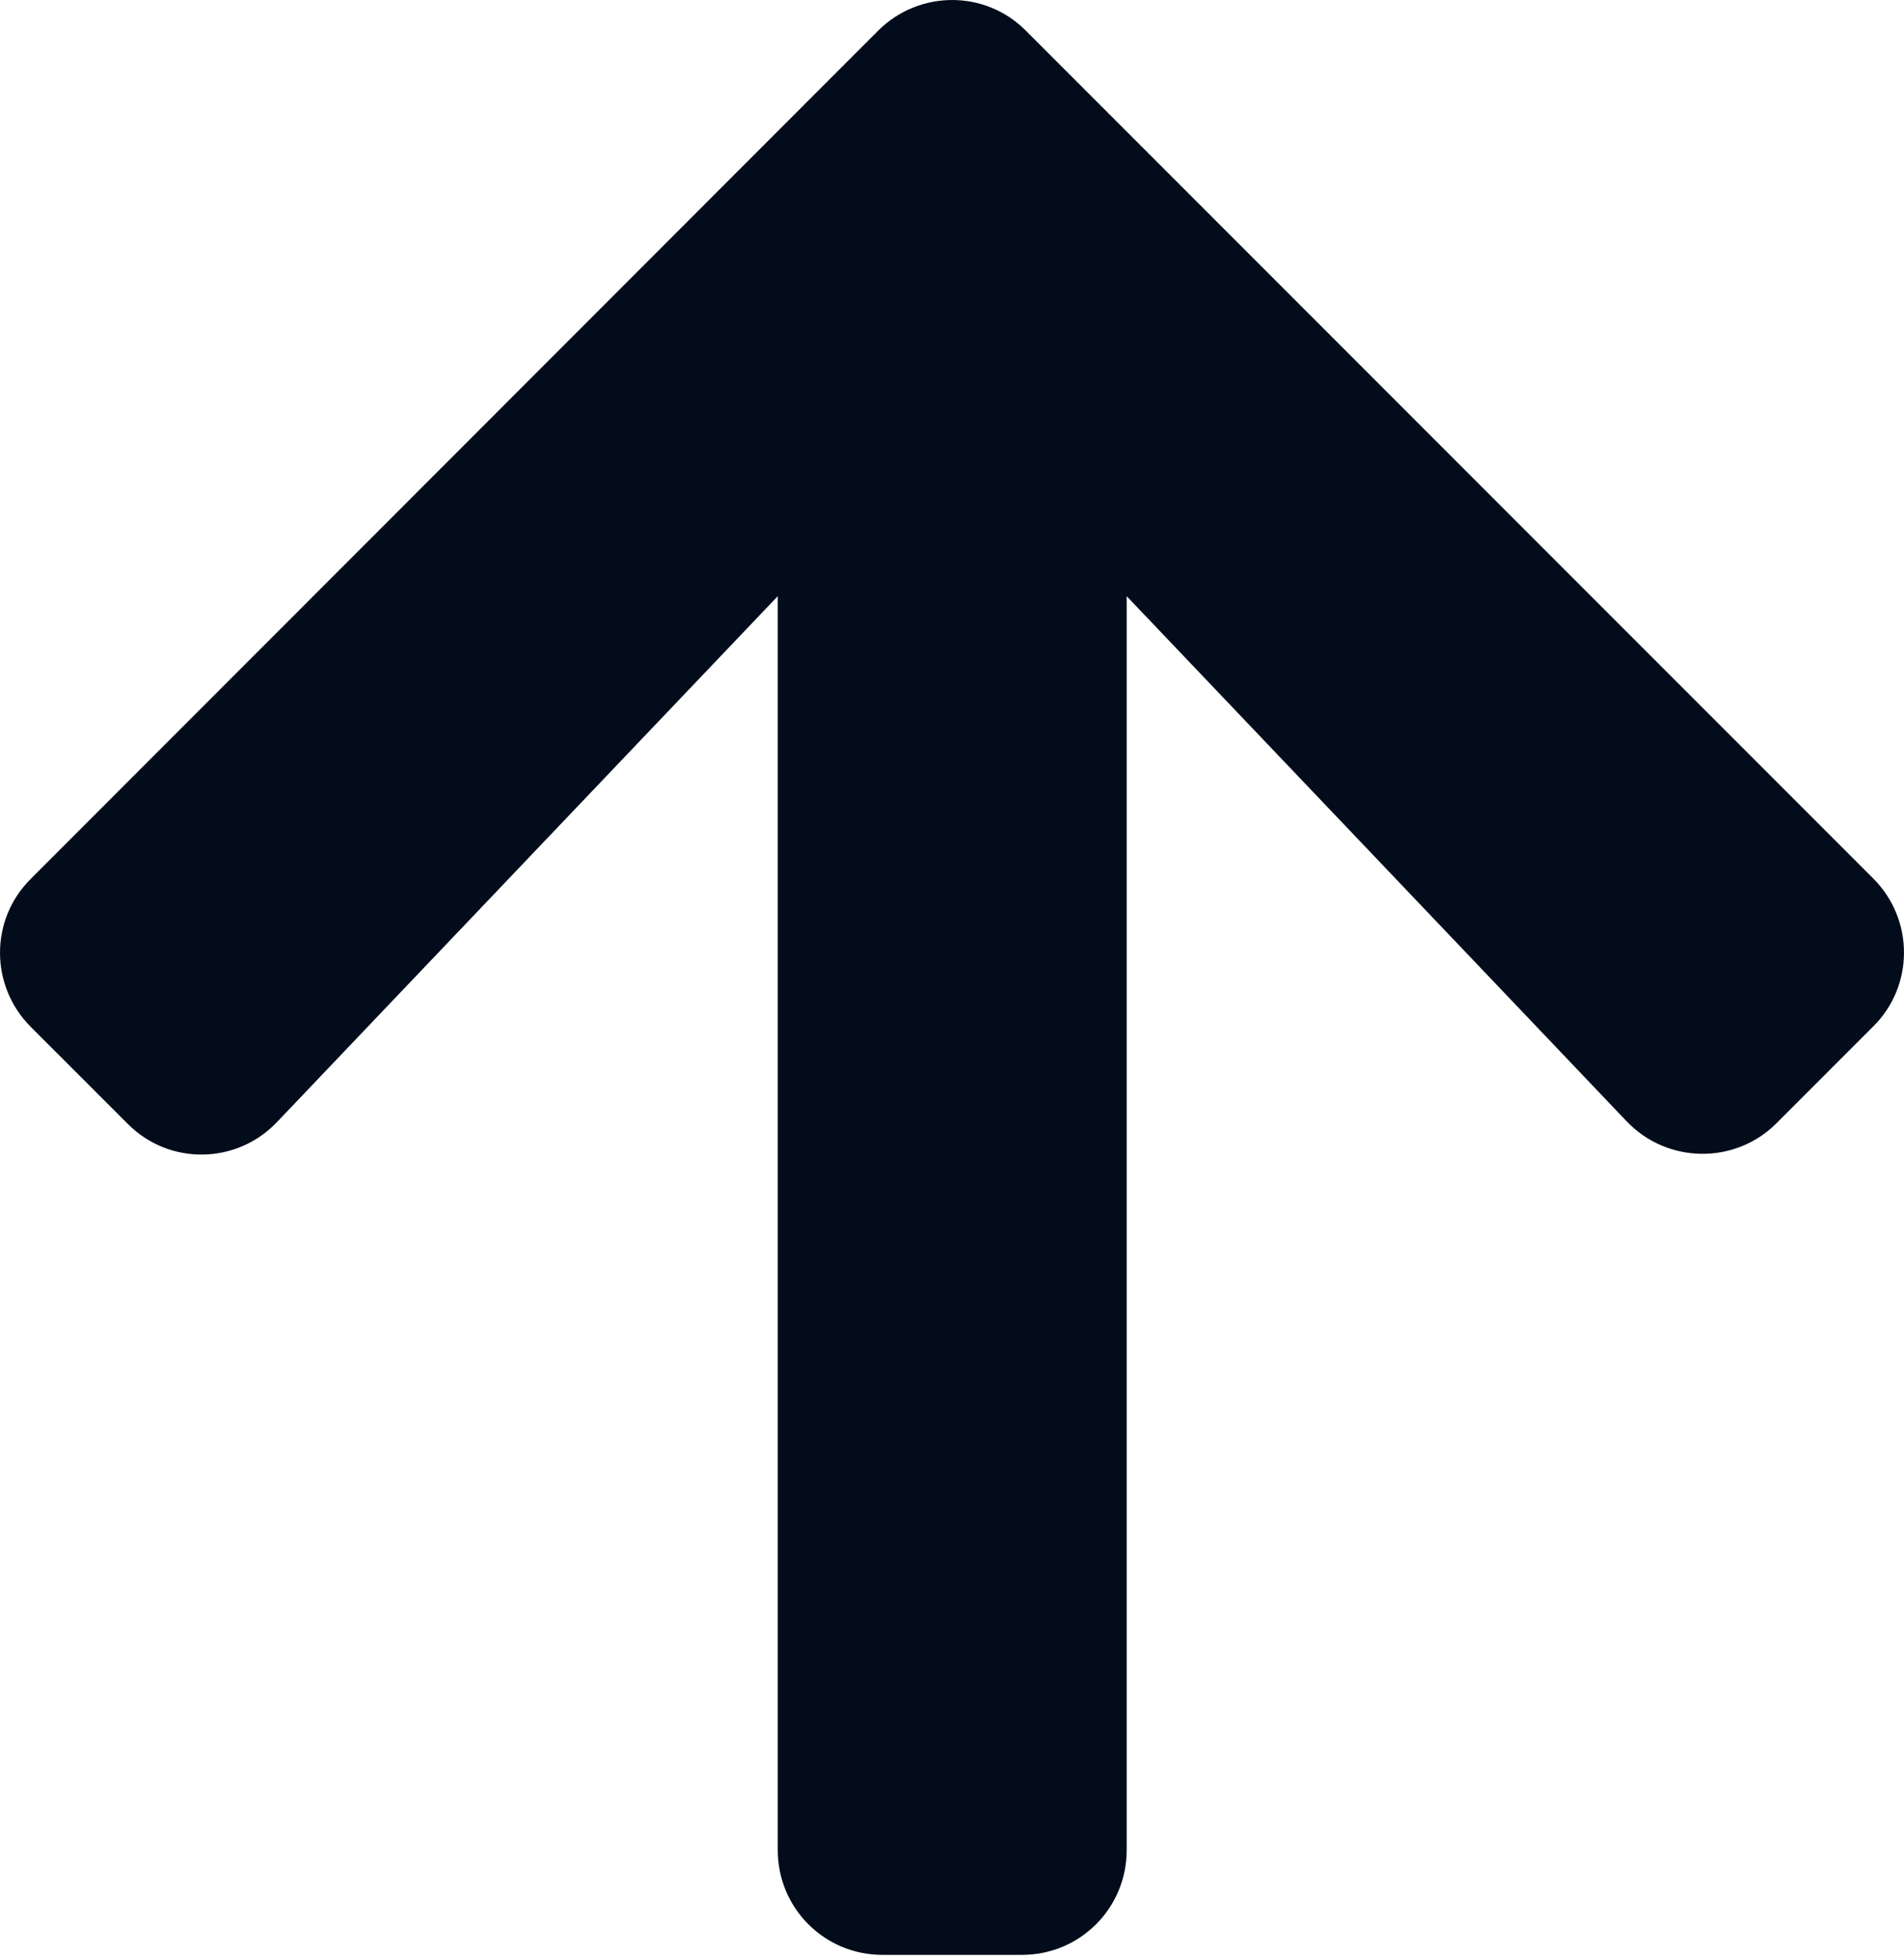 <svg width="35" height="36" viewBox="0 0 35 36" fill="none" xmlns="http://www.w3.org/2000/svg">
<path d="M2.345 20.646L0.565 18.867C-0.188 18.113 -0.188 16.895 0.565 16.149L16.141 0.565C16.895 -0.188 18.113 -0.188 18.859 0.565L34.435 16.141C35.188 16.895 35.188 18.113 34.435 18.859L32.655 20.639C31.894 21.4 30.651 21.384 29.905 20.606L20.711 10.954V33.994C20.711 35.06 19.853 35.918 18.787 35.918H16.221C15.155 35.918 14.297 35.06 14.297 33.994V10.954L5.094 20.614C4.349 21.4 3.106 21.416 2.345 20.646V20.646Z" fill="#020C1B"/>
</svg>
